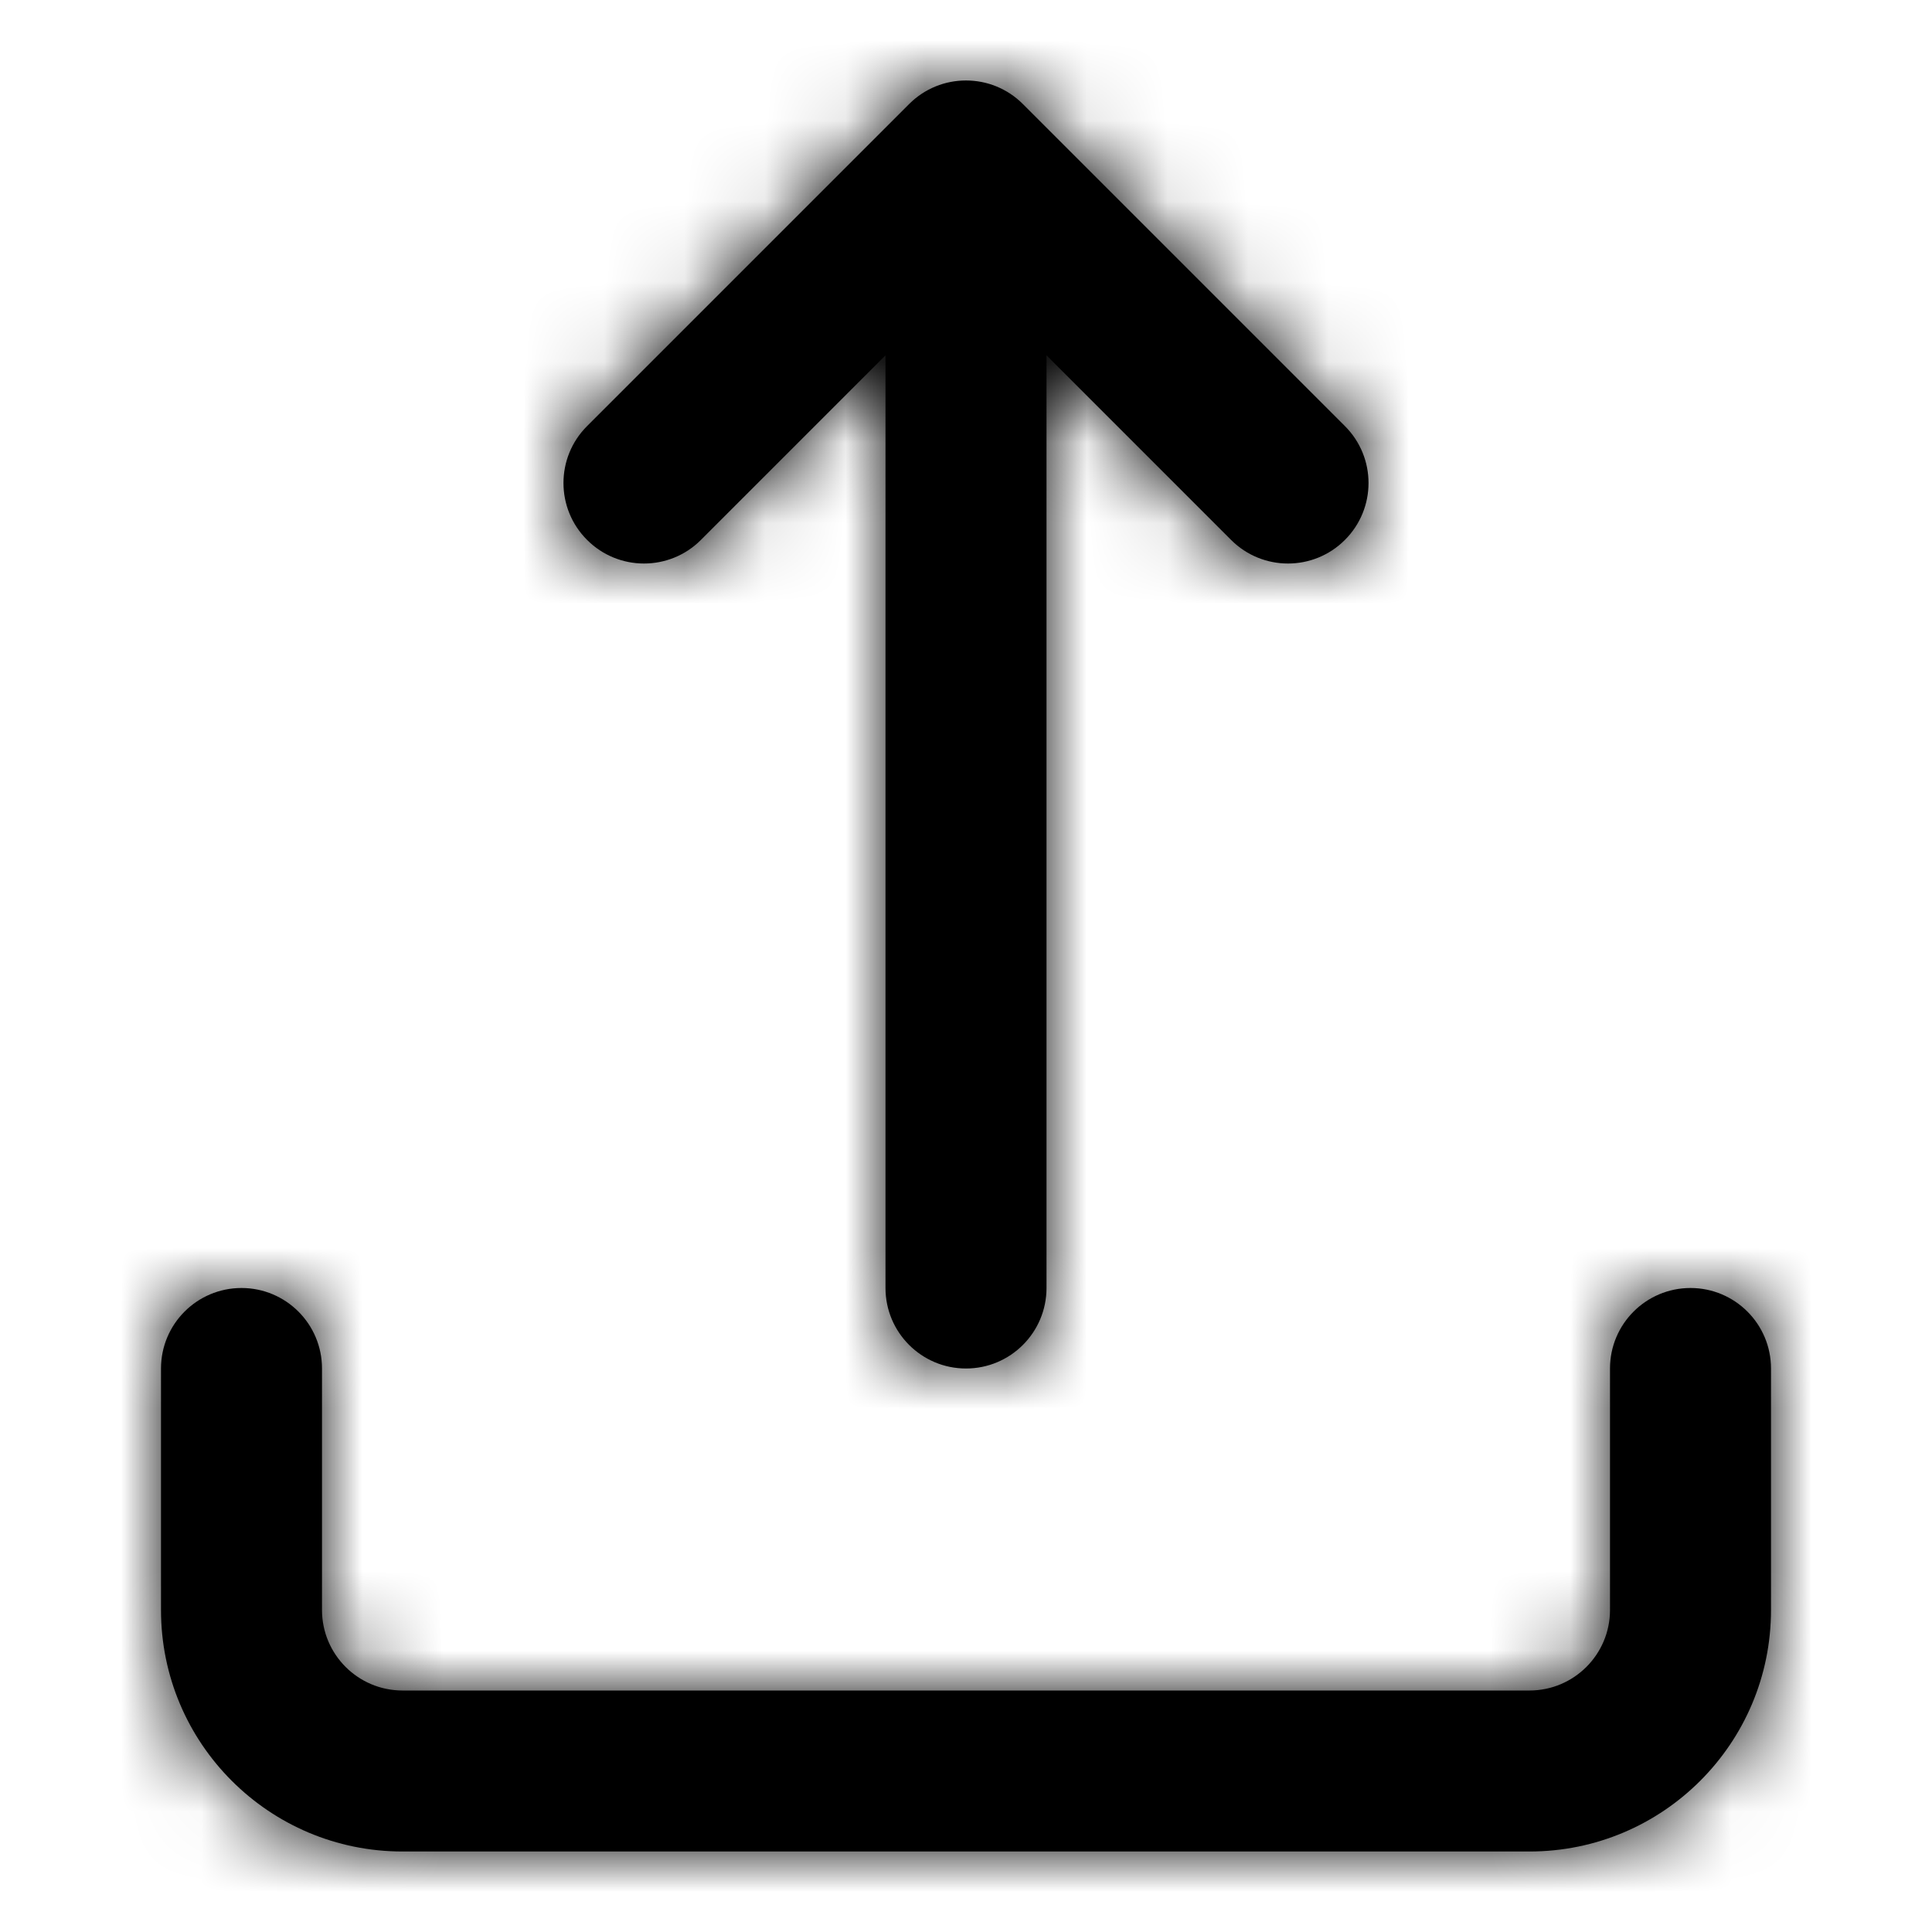 <svg width="24" height="24" viewBox="0 0 24 24" fill="none" xmlns="http://www.w3.org/2000/svg">
<path fill-rule="evenodd" clip-rule="evenodd" d="M15.293 6.707C15.683 7.098 16.317 7.098 16.707 6.707C17.098 6.317 17.098 5.683 16.707 5.293L12.707 1.293C12.317 0.902 11.683 0.902 11.293 1.293L7.293 5.293C6.902 5.683 6.902 6.317 7.293 6.707C7.683 7.098 8.317 7.098 8.707 6.707L11 4.414V16C11 16.552 11.448 17 12 17C12.552 17 13 16.552 13 16V4.414L15.293 6.707ZM2 17V20C2 21.657 3.343 23 5 23H19C20.657 23 22 21.657 22 20V17C22 16.448 21.552 16 21 16C20.448 16 20 16.448 20 17V20C20 20.552 19.552 21 19 21H5C4.448 21 4 20.552 4 20V17C4 16.448 3.552 16 3 16C2.448 16 2 16.448 2 17Z" fill="currentColor"/>
<mask id="mask0" mask-type="alpha" maskUnits="userSpaceOnUse" x="2" y="1" width="20" height="22">
<path fill-rule="evenodd" clip-rule="evenodd" d="M15.293 6.707C15.683 7.098 16.317 7.098 16.707 6.707C17.098 6.317 17.098 5.683 16.707 5.293L12.708 1.294C12.706 1.291 12.703 1.289 12.7 1.286C12.521 1.11 12.275 1.001 12.003 1C12.002 1 12.001 1 12 1C11.999 1 11.998 1 11.997 1C11.863 1 11.734 1.027 11.617 1.076C11.499 1.125 11.389 1.197 11.293 1.293L7.293 5.293C6.902 5.683 6.902 6.317 7.293 6.707C7.683 7.098 8.317 7.098 8.707 6.707L11 4.414V16C11 16.552 11.448 17 12 17C12.552 17 13 16.552 13 16V4.414L15.293 6.707ZM2 17V20C2 21.657 3.343 23 5 23H19C20.657 23 22 21.657 22 20V17C22 16.448 21.552 16 21 16C20.448 16 20 16.448 20 17V20C20 20.552 19.552 21 19 21H5C4.448 21 4 20.552 4 20V17C4 16.448 3.552 16 3 16C2.448 16 2 16.448 2 17Z" fill="currentColor"/>
</mask>
<g mask="url(#mask0)">
<rect width="24" height="24" fill="currentColor"/>
</g>
</svg>
